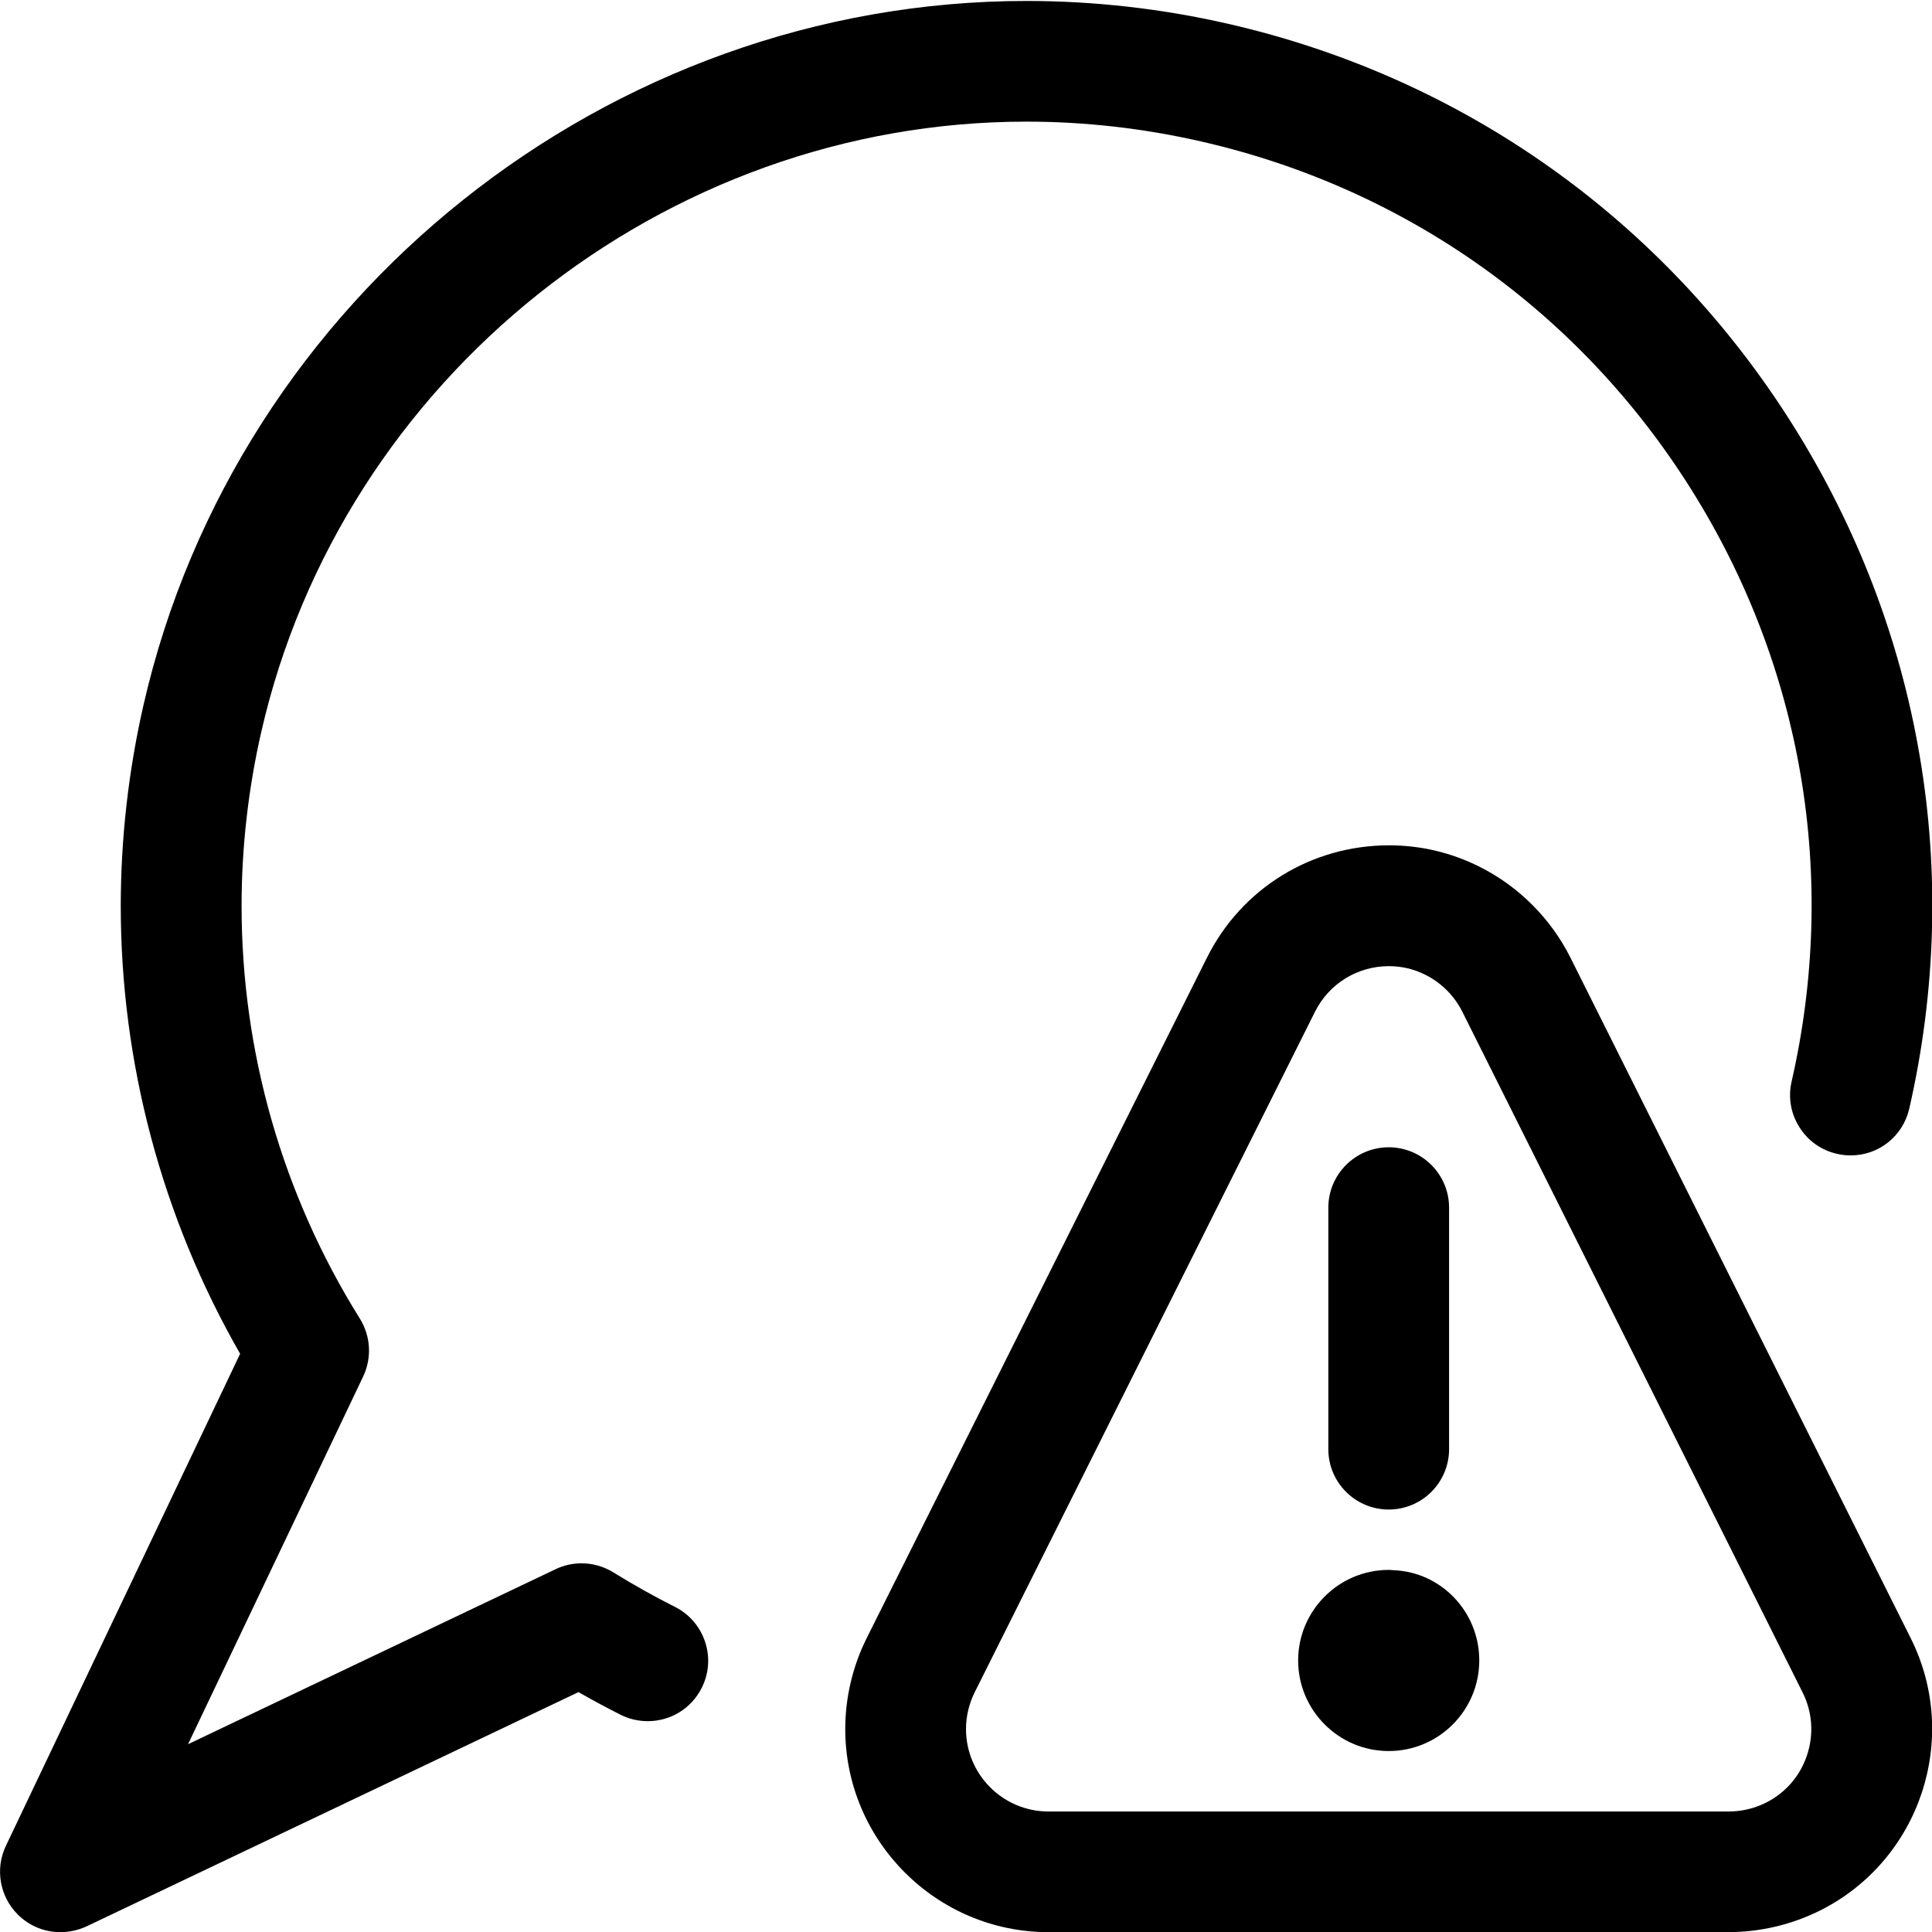 <?xml version="1.0" encoding="utf-8"?>
<!-- Generator: Adobe Illustrator 22.1.0, SVG Export Plug-In . SVG Version: 6.00 Build 0)  -->
<svg version="1.1" id="Layer_1" xmlns="http://www.w3.org/2000/svg" xmlns:xlink="http://www.w3.org/1999/xlink" x="0px" y="0px"
	 viewBox="0 0 24 24" style="enable-background:new 0 0 24 24;" xml:space="preserve">
<title>messages-bubble-warning-triangle</title>
<g>
	<path d="M0.751,24.002c-0.201,0-0.389-0.078-0.531-0.22c-0.224-0.224-0.283-0.566-0.147-0.852l2.91-6.113
		c-0.971-1.692-1.483-3.612-1.483-5.565c0.001-0.839,0.096-1.678,0.283-2.496c1.158-5.067,5.771-8.744,10.968-8.744
		c0.839,0,1.682,0.095,2.506,0.284c2.925,0.669,5.417,2.44,7.017,4.988c1.6,2.548,2.112,5.562,1.444,8.486
		c-0.078,0.343-0.378,0.583-0.729,0.583c-0.057,0-0.115-0.007-0.171-0.02c-0.193-0.044-0.36-0.162-0.466-0.332
		c-0.107-0.17-0.141-0.371-0.096-0.566c0.58-2.539,0.137-5.152-1.248-7.357c-1.385-2.206-3.546-3.74-6.084-4.32
		c-0.716-0.164-1.447-0.247-2.175-0.247c-4.503,0-8.499,3.187-9.503,7.579c-0.162,0.709-0.245,1.437-0.245,2.163
		c0,1.815,0.508,3.588,1.469,5.127c0.136,0.219,0.151,0.488,0.041,0.72l-2.175,4.567l4.566-2.174
		c0.099-0.048,0.211-0.073,0.322-0.073c0.139,0,0.275,0.039,0.394,0.112c0.253,0.156,0.51,0.301,0.766,0.429
		c0.179,0.09,0.312,0.245,0.375,0.435c0.063,0.19,0.048,0.394-0.043,0.573c-0.128,0.254-0.385,0.412-0.67,0.412l0,0
		c-0.116,0-0.232-0.027-0.336-0.079c-0.174-0.088-0.35-0.182-0.524-0.282l-6.113,2.911C0.973,23.977,0.862,24.002,0.751,24.002z"/>
	<path d="M17.251,21.752c-0.62,0-1.125-0.505-1.125-1.125s0.505-1.125,1.125-1.125c0.015,0,0.035,0.001,0.051,0.003
		c0.005,0,0.01,0.001,0.013,0.001c0.586,0.023,1.061,0.515,1.061,1.12C18.376,21.248,17.872,21.752,17.251,21.752z"/>
	<path d="M17.251,18.752c-0.414,0-0.75-0.336-0.75-0.75v-3c0-0.414,0.336-0.75,0.75-0.75s0.75,0.336,0.75,0.75v3
		C18.001,18.416,17.665,18.752,17.251,18.752z"/>
	<path d="M13.025,24.002c-1.391,0-2.524-1.132-2.525-2.523c0-0.39,0.092-0.781,0.267-1.131l4.226-8.451
		c0.43-0.861,1.297-1.396,2.262-1.396c0.393,0,0.771,0.089,1.124,0.266c0.485,0.242,0.887,0.644,1.13,1.13l4.225,8.45
		c0.624,1.243,0.12,2.762-1.124,3.386c-0.351,0.175-0.742,0.268-1.131,0.268H13.025z M17.254,12.002
		c-0.392,0-0.744,0.217-0.919,0.567l-4.226,8.451c-0.071,0.142-0.109,0.3-0.109,0.459c0,0.565,0.46,1.024,1.024,1.024h8.452
		c0.16,0,0.318-0.038,0.461-0.109c0.244-0.123,0.426-0.333,0.511-0.592c0.086-0.26,0.066-0.537-0.057-0.781l-4.225-8.452
		c-0.099-0.198-0.261-0.36-0.458-0.459C17.566,12.038,17.413,12.002,17.254,12.002z"/>
</g>
</svg>

